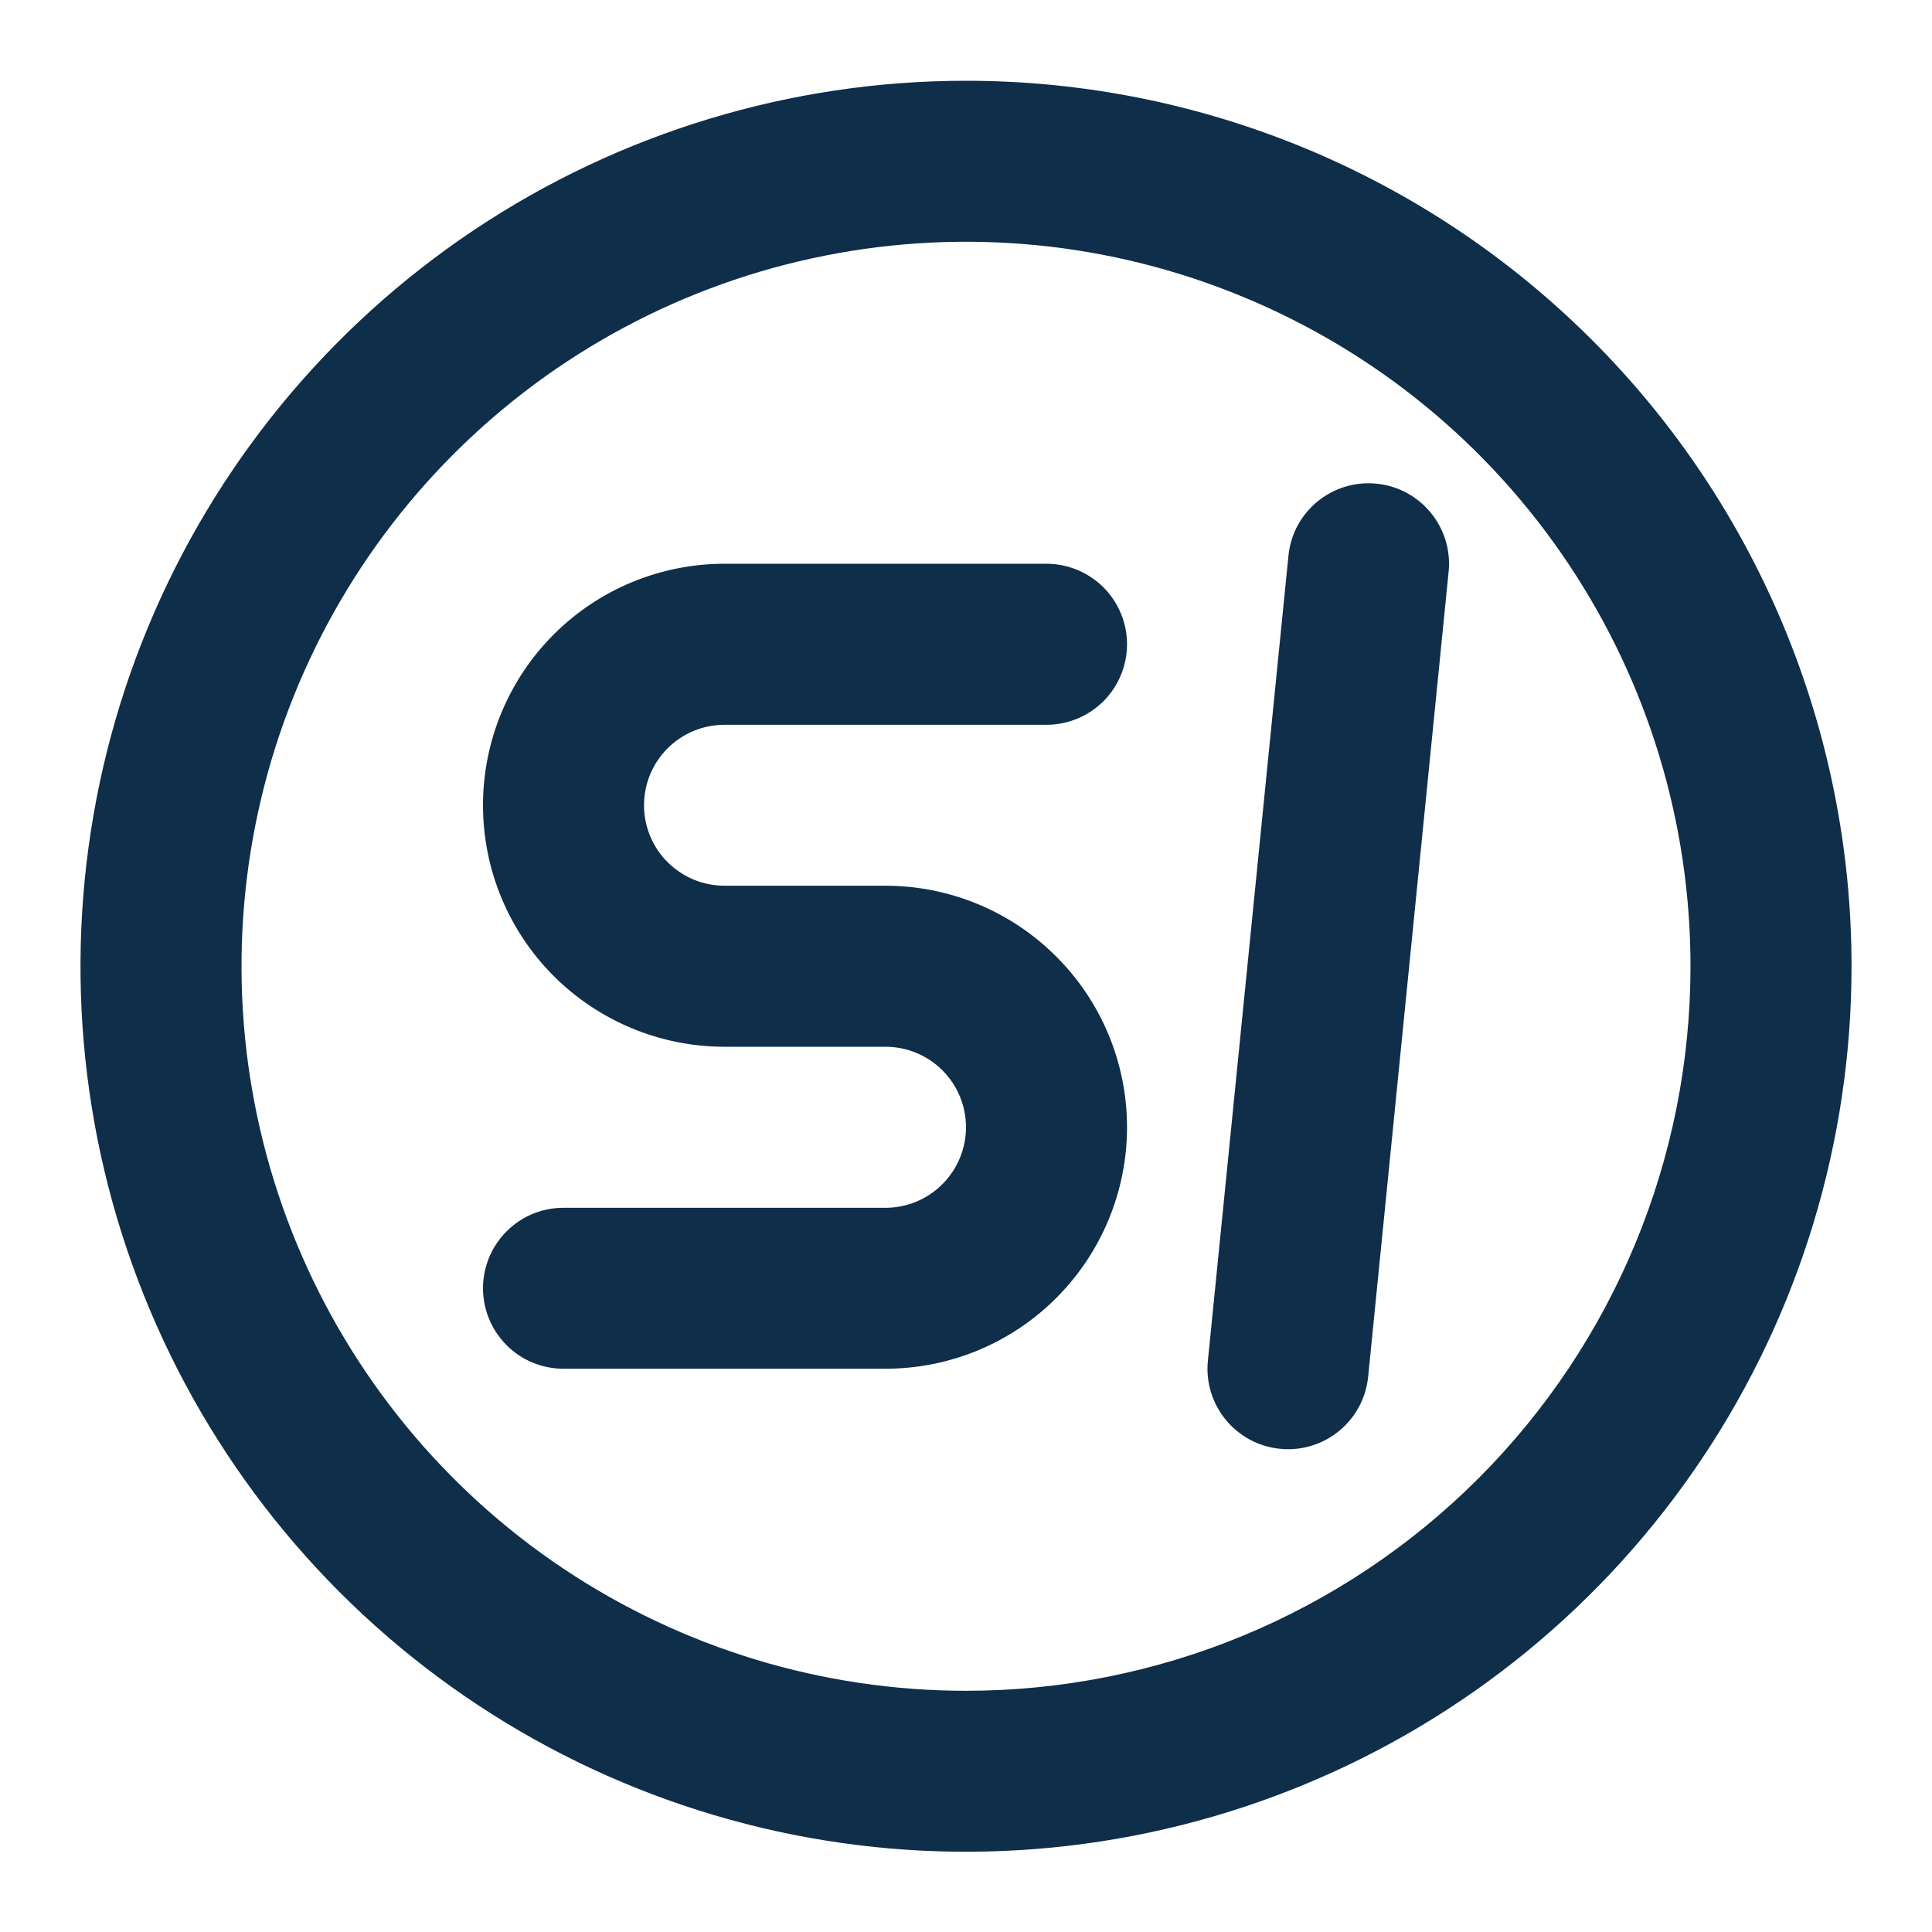 <svg width="20" height="20" viewBox="0 0 20 20" fill="none" xmlns="http://www.w3.org/2000/svg">
<path fill-rule="evenodd" clip-rule="evenodd" d="M4.907 2.381C6.415 1.374 8.187 0.836 10 0.836C12.431 0.836 14.763 1.802 16.482 3.521C18.201 5.24 19.167 7.571 19.167 10.003C19.167 11.816 18.629 13.588 17.622 15.095C16.614 16.603 15.183 17.778 13.508 18.471C11.833 19.165 9.99 19.347 8.212 18.993C6.434 18.639 4.8 17.766 3.518 16.484C2.236 15.202 1.363 13.569 1.009 11.791C0.656 10.013 0.837 8.17 1.531 6.495C2.225 4.82 3.4 3.388 4.907 2.381ZM5.833 16.239C7.067 17.063 8.517 17.503 10 17.503C11.989 17.503 13.897 16.712 15.303 15.306C16.71 13.899 17.5 11.992 17.5 10.003C17.5 8.519 17.06 7.069 16.236 5.836C15.412 4.602 14.241 3.641 12.87 3.074C11.5 2.506 9.992 2.357 8.537 2.647C7.082 2.936 5.746 3.65 4.697 4.699C3.648 5.748 2.933 7.085 2.644 8.539C2.355 9.994 2.503 11.502 3.071 12.873C3.639 14.243 4.6 15.415 5.833 16.239ZM10.833 7.503H7.5C7.279 7.503 7.067 7.59 6.911 7.747C6.754 7.903 6.667 8.115 6.667 8.336C6.667 8.557 6.754 8.769 6.911 8.925C7.067 9.081 7.279 9.169 7.5 9.169H9.167C9.83 9.169 10.466 9.433 10.934 9.902C11.403 10.37 11.667 11.006 11.667 11.669C11.667 12.332 11.403 12.968 10.934 13.437C10.466 13.906 9.83 14.169 9.167 14.169H7.5H5.833C5.612 14.169 5.4 14.082 5.244 13.925C5.088 13.769 5 13.557 5 13.336C5 13.115 5.088 12.903 5.244 12.747C5.4 12.59 5.612 12.503 5.833 12.503H9.167C9.388 12.503 9.6 12.415 9.756 12.258C9.912 12.102 10 11.89 10 11.669C10 11.448 9.912 11.236 9.756 11.08C9.6 10.924 9.388 10.836 9.167 10.836H7.5C6.837 10.836 6.201 10.572 5.732 10.104C5.263 9.635 5 8.999 5 8.336C5 7.673 5.263 7.037 5.732 6.568C6.201 6.099 6.837 5.836 7.5 5.836H9.167H10.833C11.054 5.836 11.266 5.924 11.423 6.08C11.579 6.236 11.667 6.448 11.667 6.669C11.667 6.89 11.579 7.102 11.423 7.259C11.266 7.415 11.054 7.503 10.833 7.503ZM14.996 5.919C15.042 5.461 14.708 5.053 14.25 5.007C13.792 4.961 13.383 5.295 13.338 5.753L12.504 14.086C12.458 14.544 12.793 14.953 13.251 14.998C13.708 15.044 14.117 14.71 14.163 14.252L14.996 5.919Z" fill="#0E2E4A"/>
</svg>
